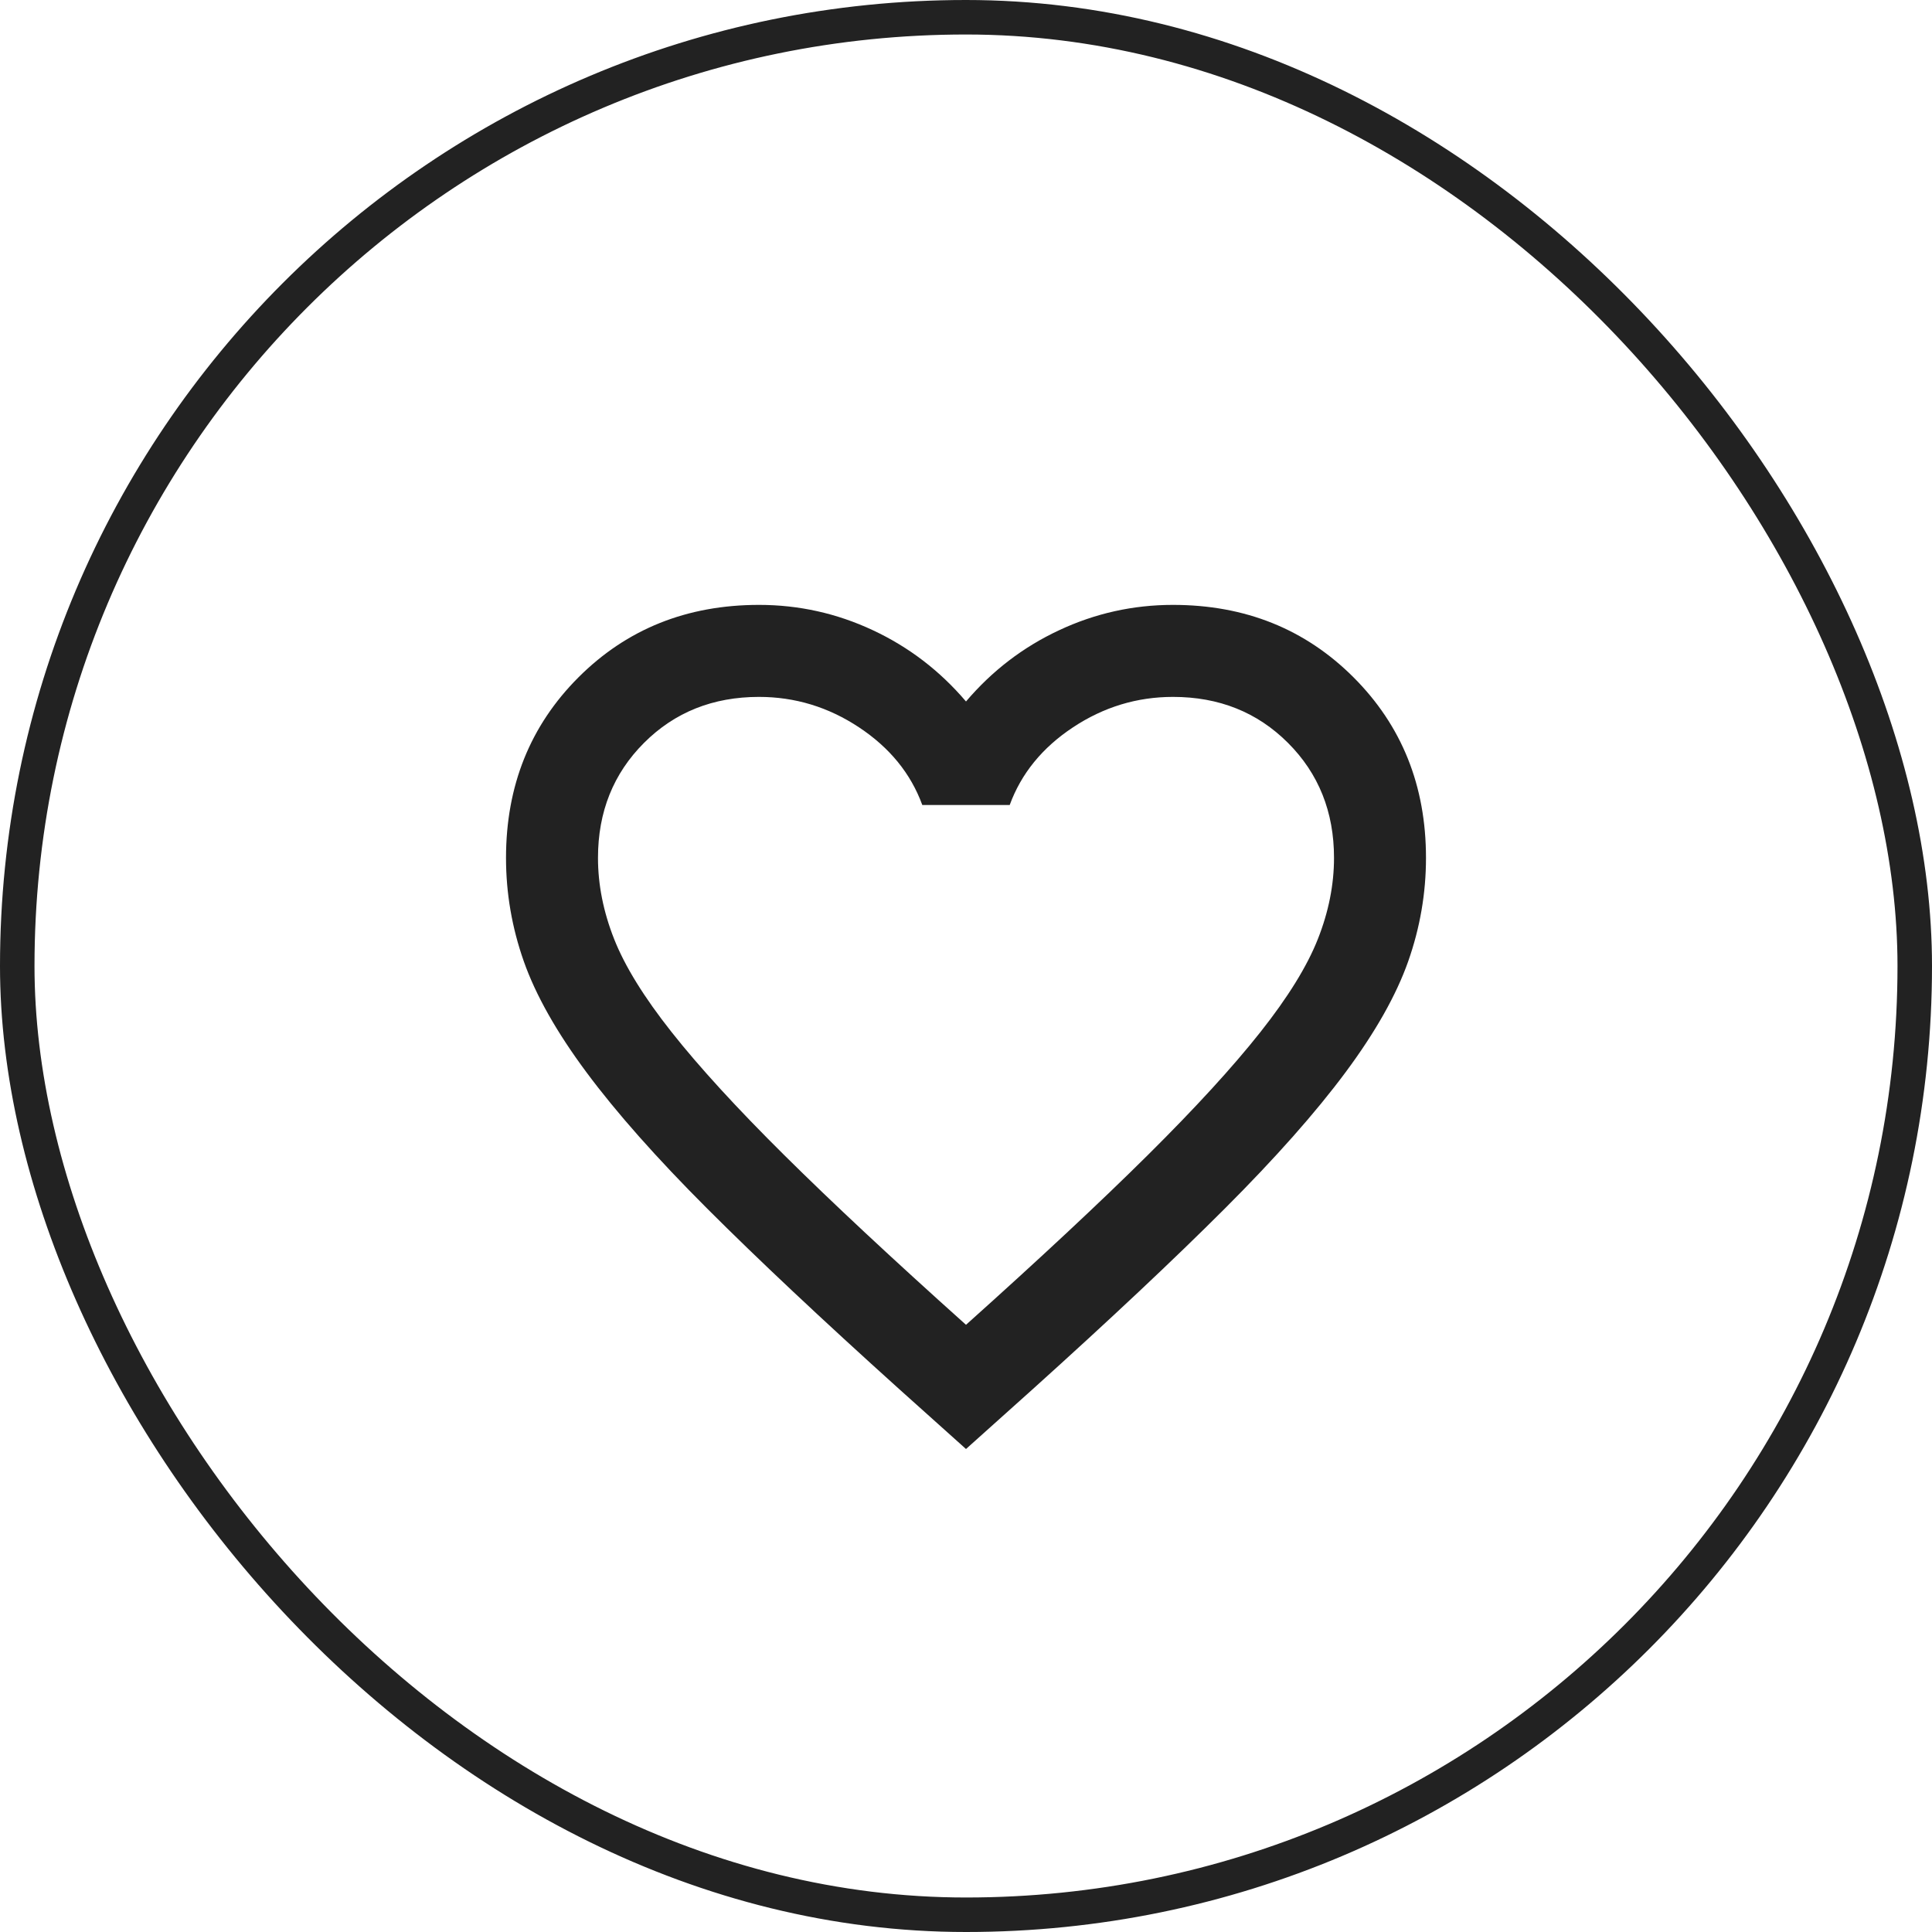 <svg width="56" height="56" viewBox="0 0 56 56" fill="none" xmlns="http://www.w3.org/2000/svg">
<rect x="0.5" y="0.5" width="55" height="55" rx="27.5" stroke="#222222"/>
<path d="M28 42L26.067 40.267C23.822 38.244 21.967 36.5 20.5 35.033C19.033 33.566 17.867 32.25 17 31.083C16.133 29.916 15.528 28.844 15.183 27.866C14.839 26.889 14.667 25.889 14.667 24.866C14.667 22.778 15.367 21.033 16.767 19.633C18.167 18.233 19.911 17.533 22 17.533C23.155 17.533 24.256 17.778 25.3 18.267C26.344 18.755 27.244 19.444 28 20.333C28.756 19.444 29.655 18.755 30.7 18.267C31.744 17.778 32.844 17.533 34 17.533C36.089 17.533 37.833 18.233 39.233 19.633C40.633 21.033 41.333 22.778 41.333 24.866C41.333 25.889 41.161 26.889 40.817 27.866C40.472 28.844 39.867 29.916 39 31.083C38.133 32.25 36.967 33.566 35.5 35.033C34.033 36.5 32.178 38.244 29.933 40.267L28 42ZM28 38.4C30.133 36.489 31.889 34.85 33.267 33.483C34.644 32.117 35.733 30.928 36.533 29.916C37.333 28.905 37.889 28.005 38.2 27.216C38.511 26.428 38.667 25.644 38.667 24.866C38.667 23.533 38.222 22.422 37.333 21.533C36.444 20.644 35.333 20.2 34 20.2C32.956 20.2 31.989 20.494 31.1 21.083C30.211 21.672 29.6 22.422 29.267 23.333H26.733C26.4 22.422 25.789 21.672 24.9 21.083C24.011 20.494 23.044 20.2 22 20.2C20.667 20.2 19.555 20.644 18.667 21.533C17.778 22.422 17.333 23.533 17.333 24.866C17.333 25.644 17.489 26.428 17.8 27.216C18.111 28.005 18.667 28.905 19.467 29.916C20.267 30.928 21.355 32.117 22.733 33.483C24.111 34.85 25.867 36.489 28 38.4Z" fill="#222222"/>
</svg>
